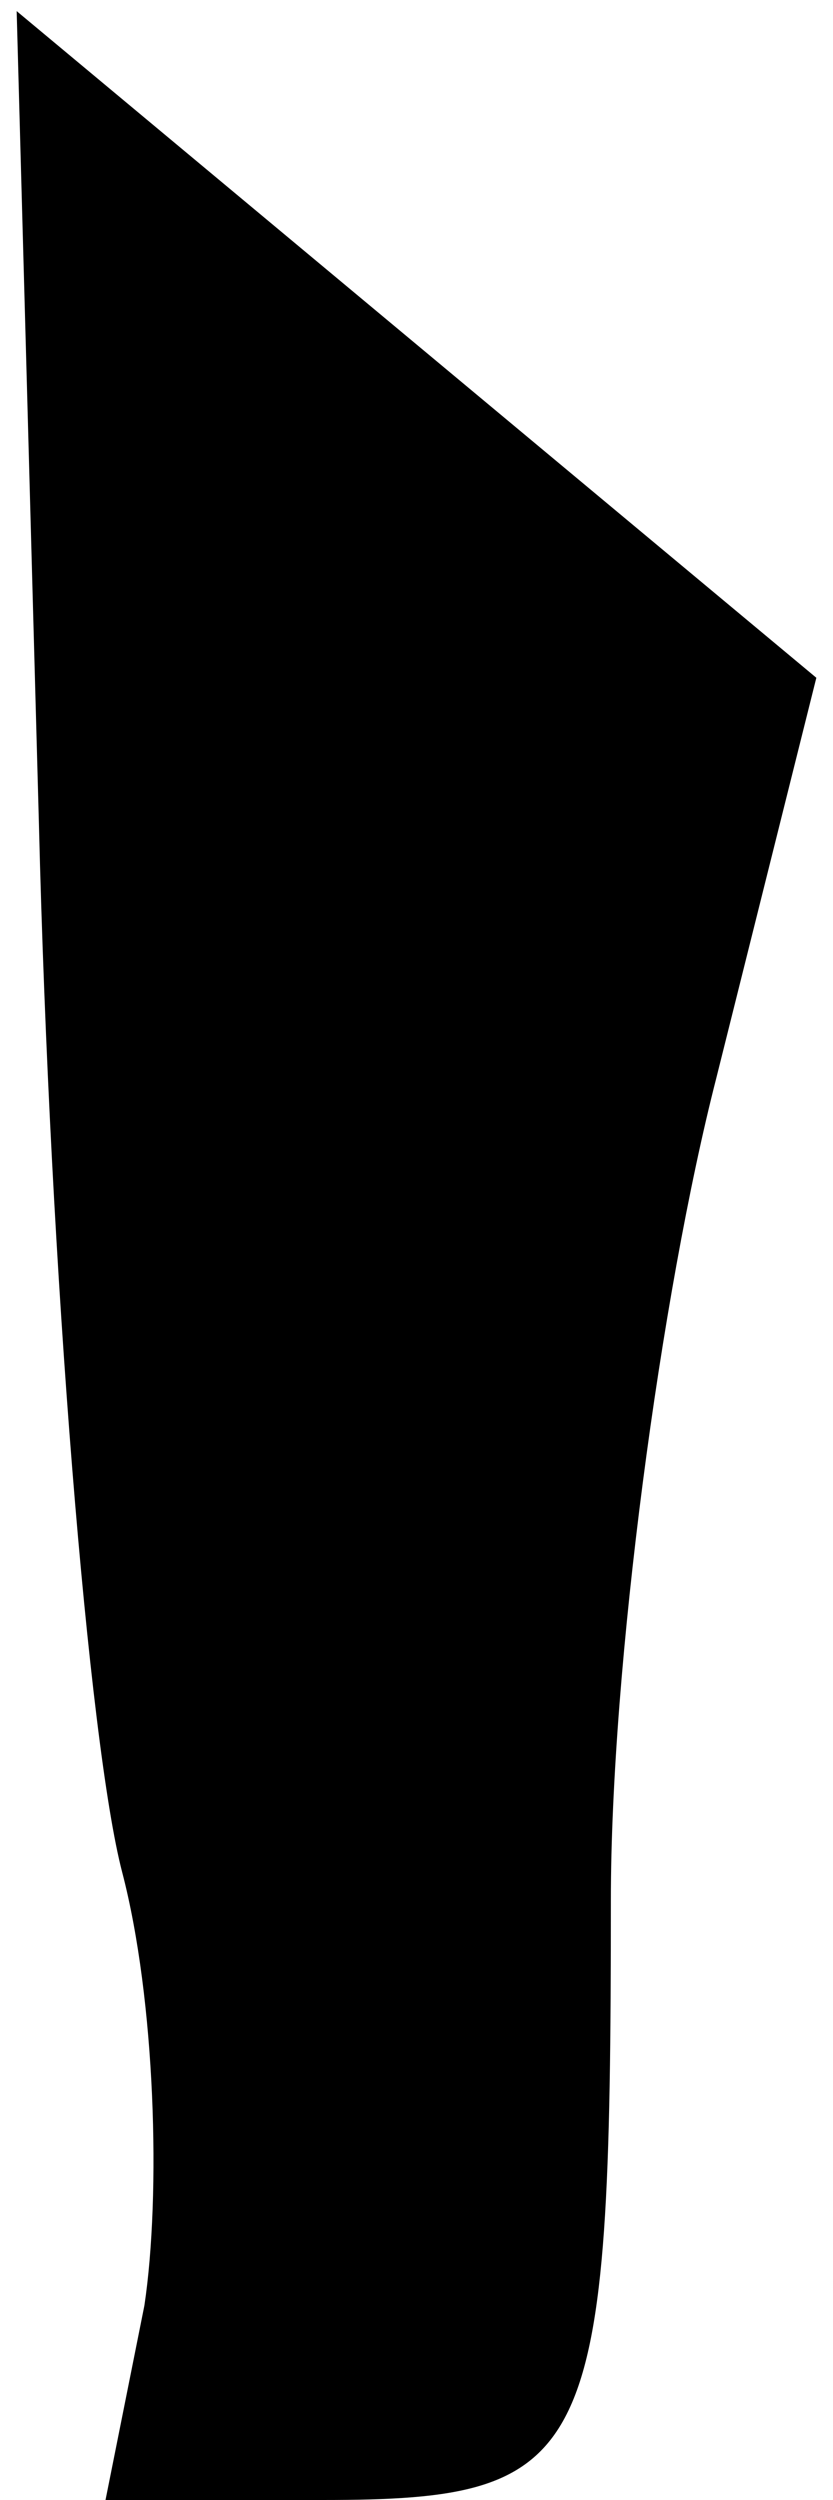 <?xml version="1.0" standalone="no"?>
<!DOCTYPE svg PUBLIC "-//W3C//DTD SVG 20010904//EN"
 "http://www.w3.org/TR/2001/REC-SVG-20010904/DTD/svg10.dtd">
<svg version="1.0" xmlns="http://www.w3.org/2000/svg"
 width="15pt" height="45pt" viewBox="0 0 15 45"
 preserveAspectRatio="xMidYMid meet">
<g transform="translate(0,45) scale(0.1,-0.1)"
fill="#000000" stroke="none">
<path fill="#000000" stroke="none" d="M7 302 c2 -81 9 -166 15 -189 6 -23 7
-58 4 -78 l-7 -35 39 0 c49 0 52 7 52 108 0 42 9 109 19 148 l18 72 -72 60
-72 60 4 -146z"/>
</g>
</svg>

